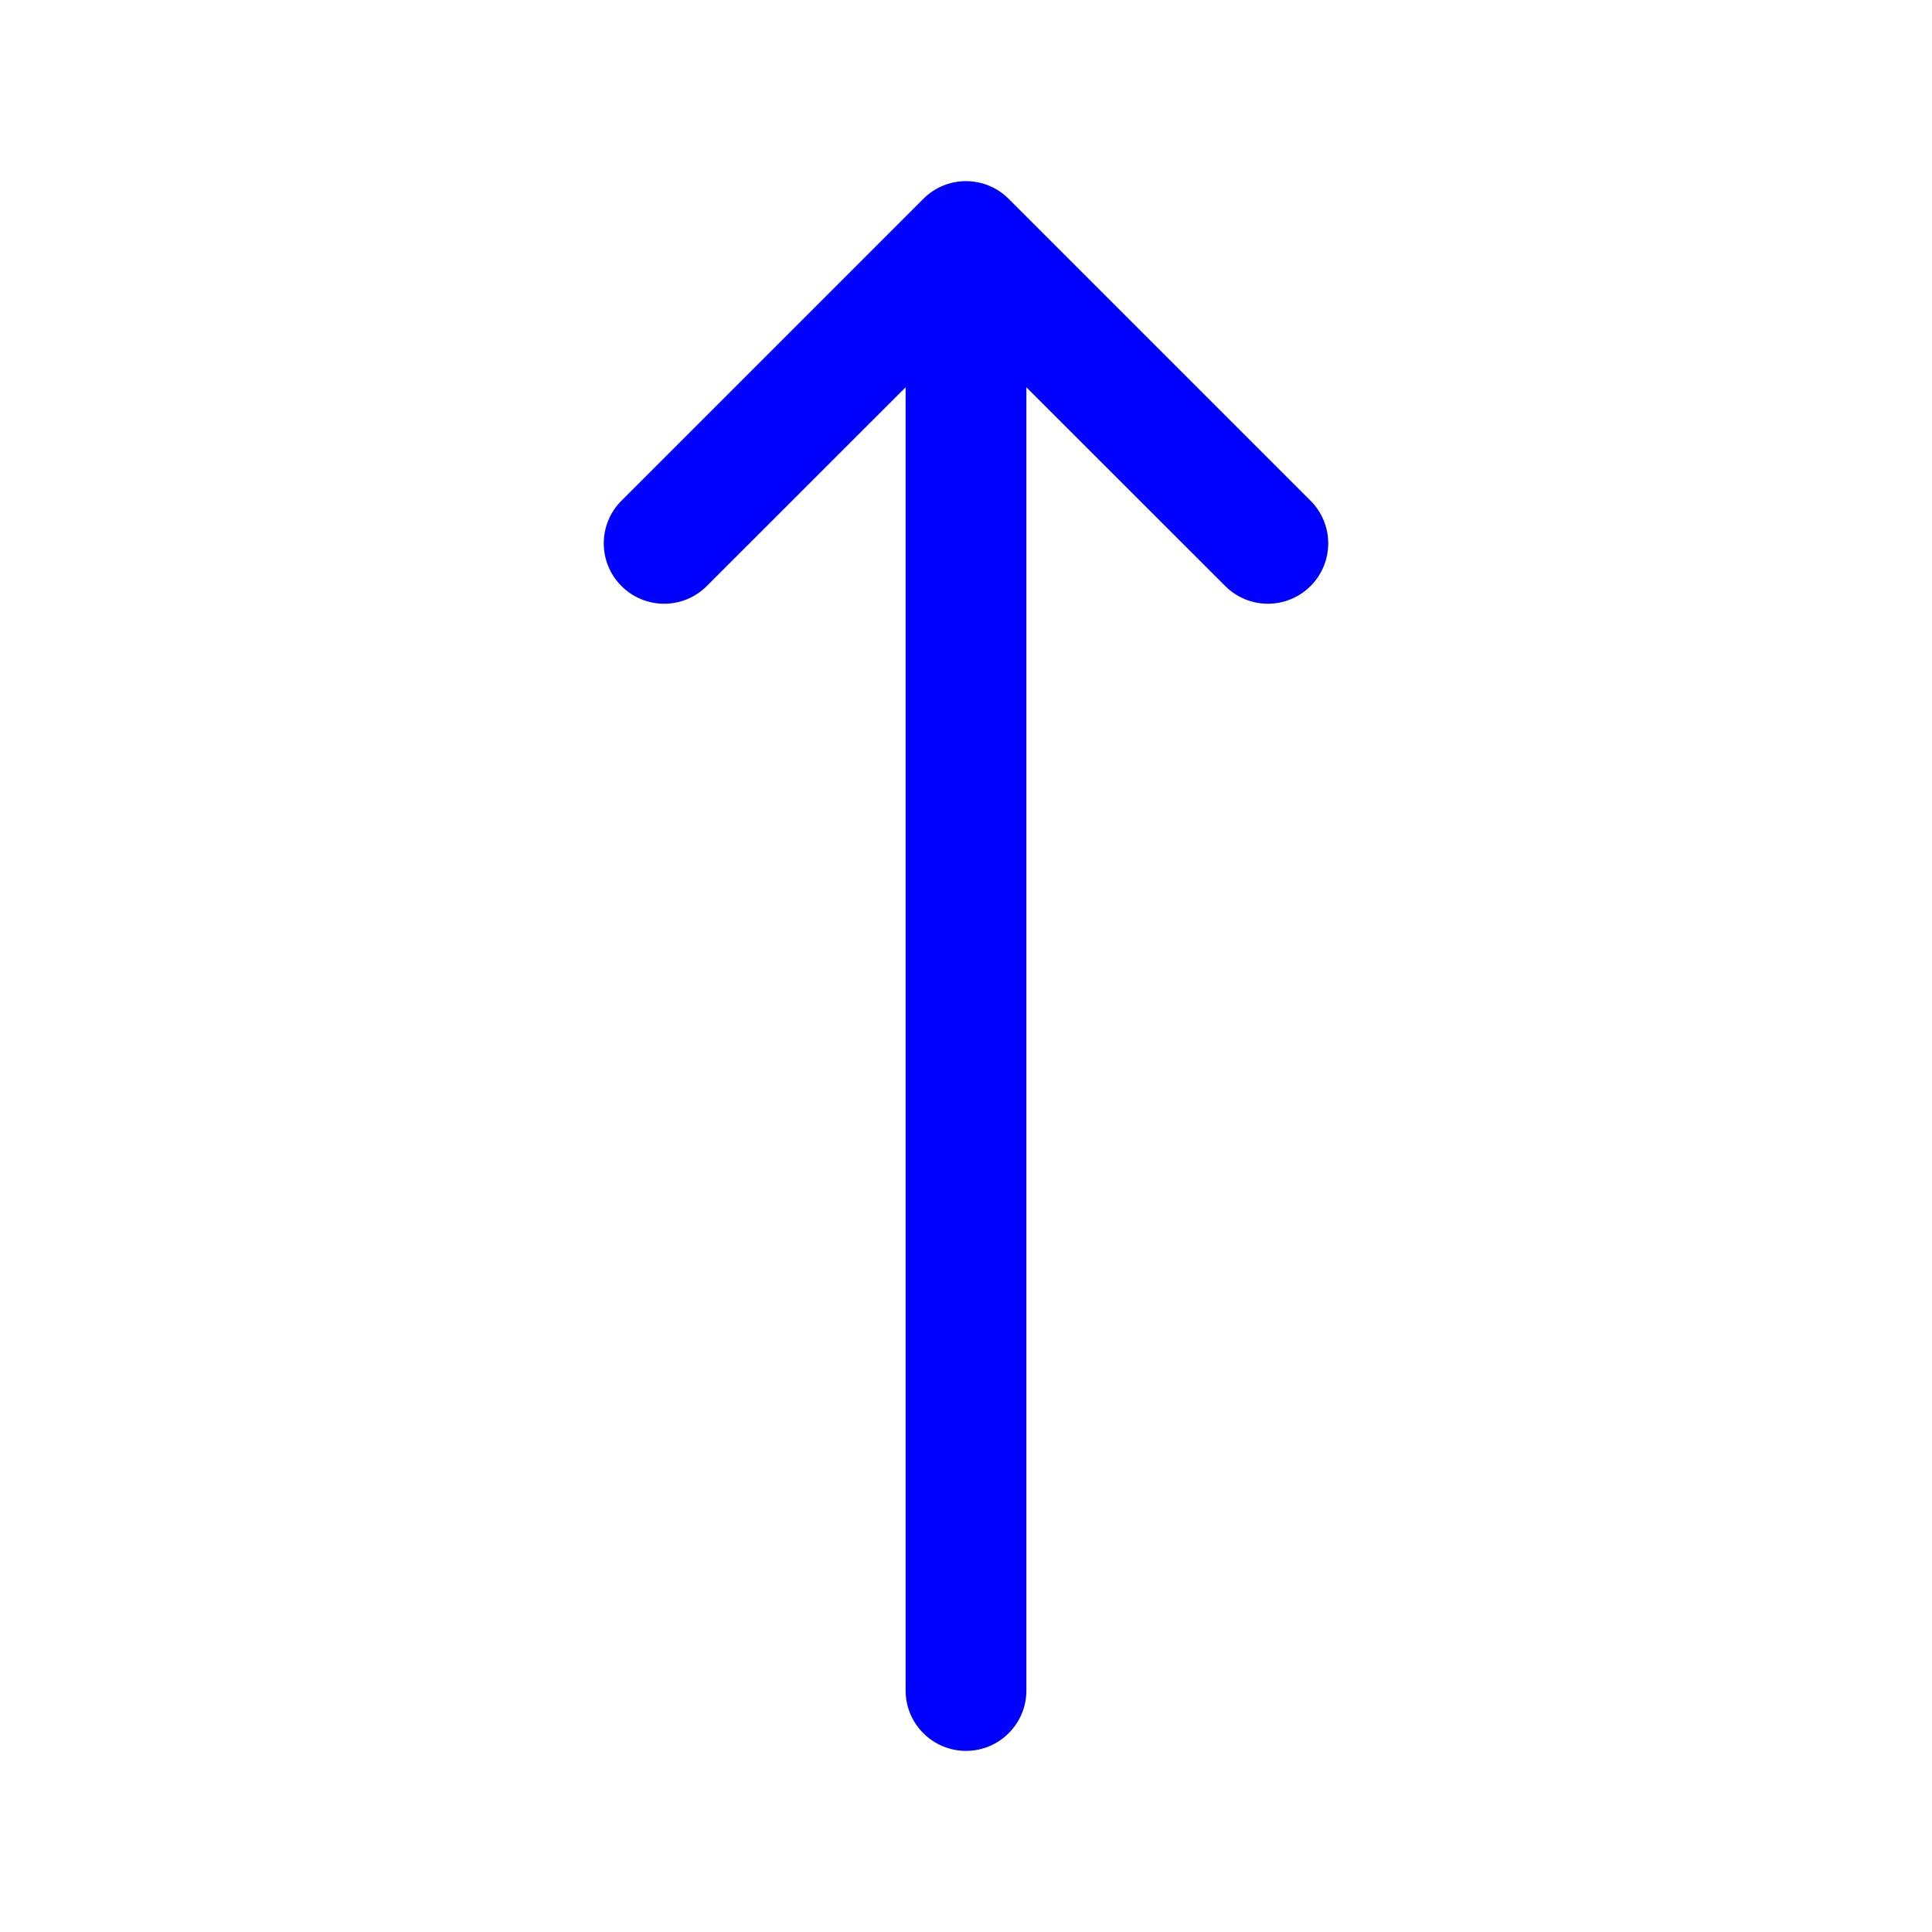 <svg width="48" height="48" viewBox="0 0 24 24" fill="none" xmlns="http://www.w3.org/2000/svg">
  <path fill-rule="evenodd" clip-rule="evenodd"
    d="M11.47 2.47C11.763 2.177 12.237 2.177 12.53 2.47L16.28 6.22C16.573 6.513 16.573 6.987 16.28 7.28C15.987 7.573 15.513 7.573 15.22 7.28L12.75 4.811V21C12.75 21.414 12.414 21.75 12 21.75C11.586 21.75 11.25 21.414 11.25 21V4.811L8.78 7.28C8.487 7.573 8.013 7.573 7.72 7.28C7.427 6.987 7.427 6.513 7.72 6.22L11.47 2.47Z"
    fill="blue"/>
</svg>
